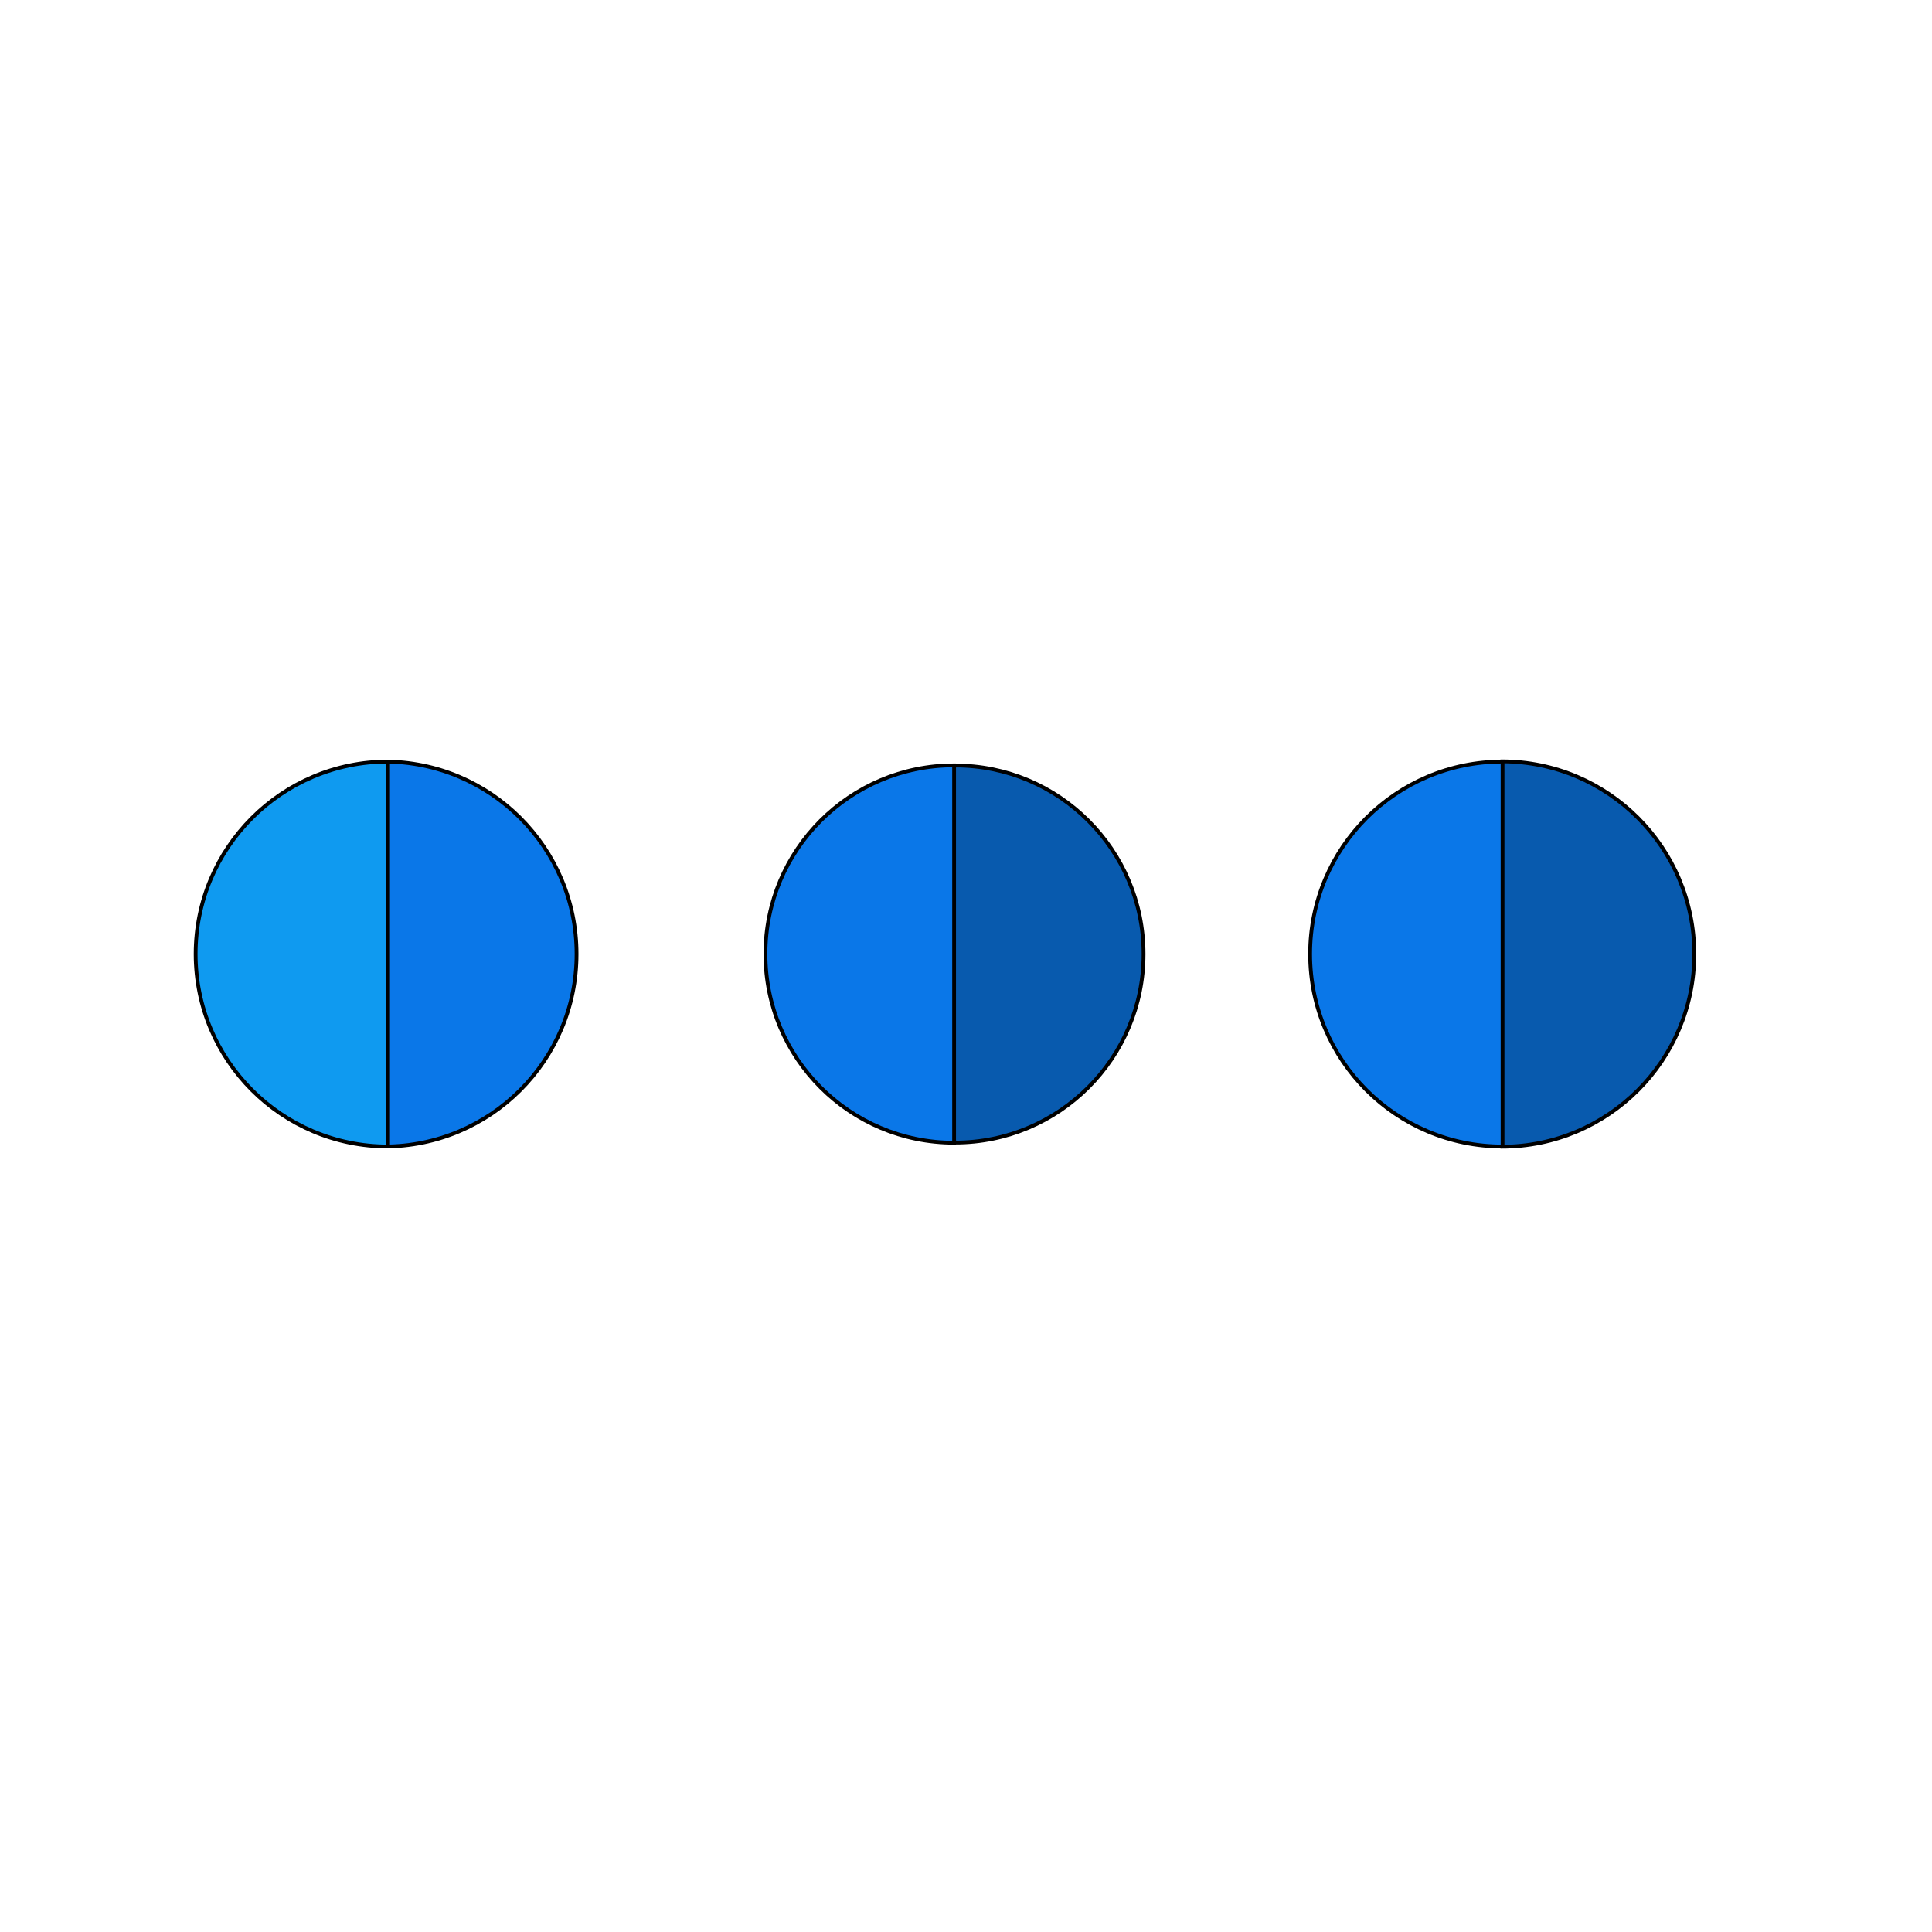 <svg width="512" height="512" xmlns="http://www.w3.org/2000/svg">

 <g>
  <title>background</title>
  <rect fill="none" id="canvas_background" height="402" width="582" y="-1" x="-1"/>
 </g>
 <g>
  <title>Layer 1</title>
  <path stroke="null" id="svg_1" fill="#0a77e8" d="m101.792,201.825l-25.501,51.003l25.501,51.003c28.168,0 51.003,-22.834 51.003,-51.003s-22.834,-51.003 -51.003,-51.003zm0,0"/>
  <path stroke="null" id="svg_2" fill="#0f9af0" d="m51.847,252.828c0,28.167 22.833,51 51,51l0,-102c-28.167,0 -51,22.833 -51,51zm0,0"/>
  <path stroke="null" id="svg_3" fill="#085aae" d="m397.953,201.773l-25.528,51.055l25.528,51.055c28.197,0 51.055,-22.858 51.055,-51.055s-22.858,-51.055 -51.055,-51.055zm0,0"/>
  <path stroke="null" id="svg_4" fill="#0a77e8" d="m347.192,252.828c0,28.167 22.833,51 51,51l0,-102c-28.167,0 -51,22.833 -51,51zm0,0"/>
  <path stroke="null" id="svg_5" fill="#085aae" d="m253.089,202.865l-24.982,49.964l24.982,49.964c27.595,0 49.964,-22.369 49.964,-49.964s-22.369,-49.964 -49.964,-49.964zm0,0"/>
  <path stroke="null" id="svg_6" fill="#0a77e8" d="m202.847,252.828c0,27.615 22.385,50 50,50l0,-100c-27.615,0 -50,22.385 -50,50zm0,0"/>
 </g>
</svg>